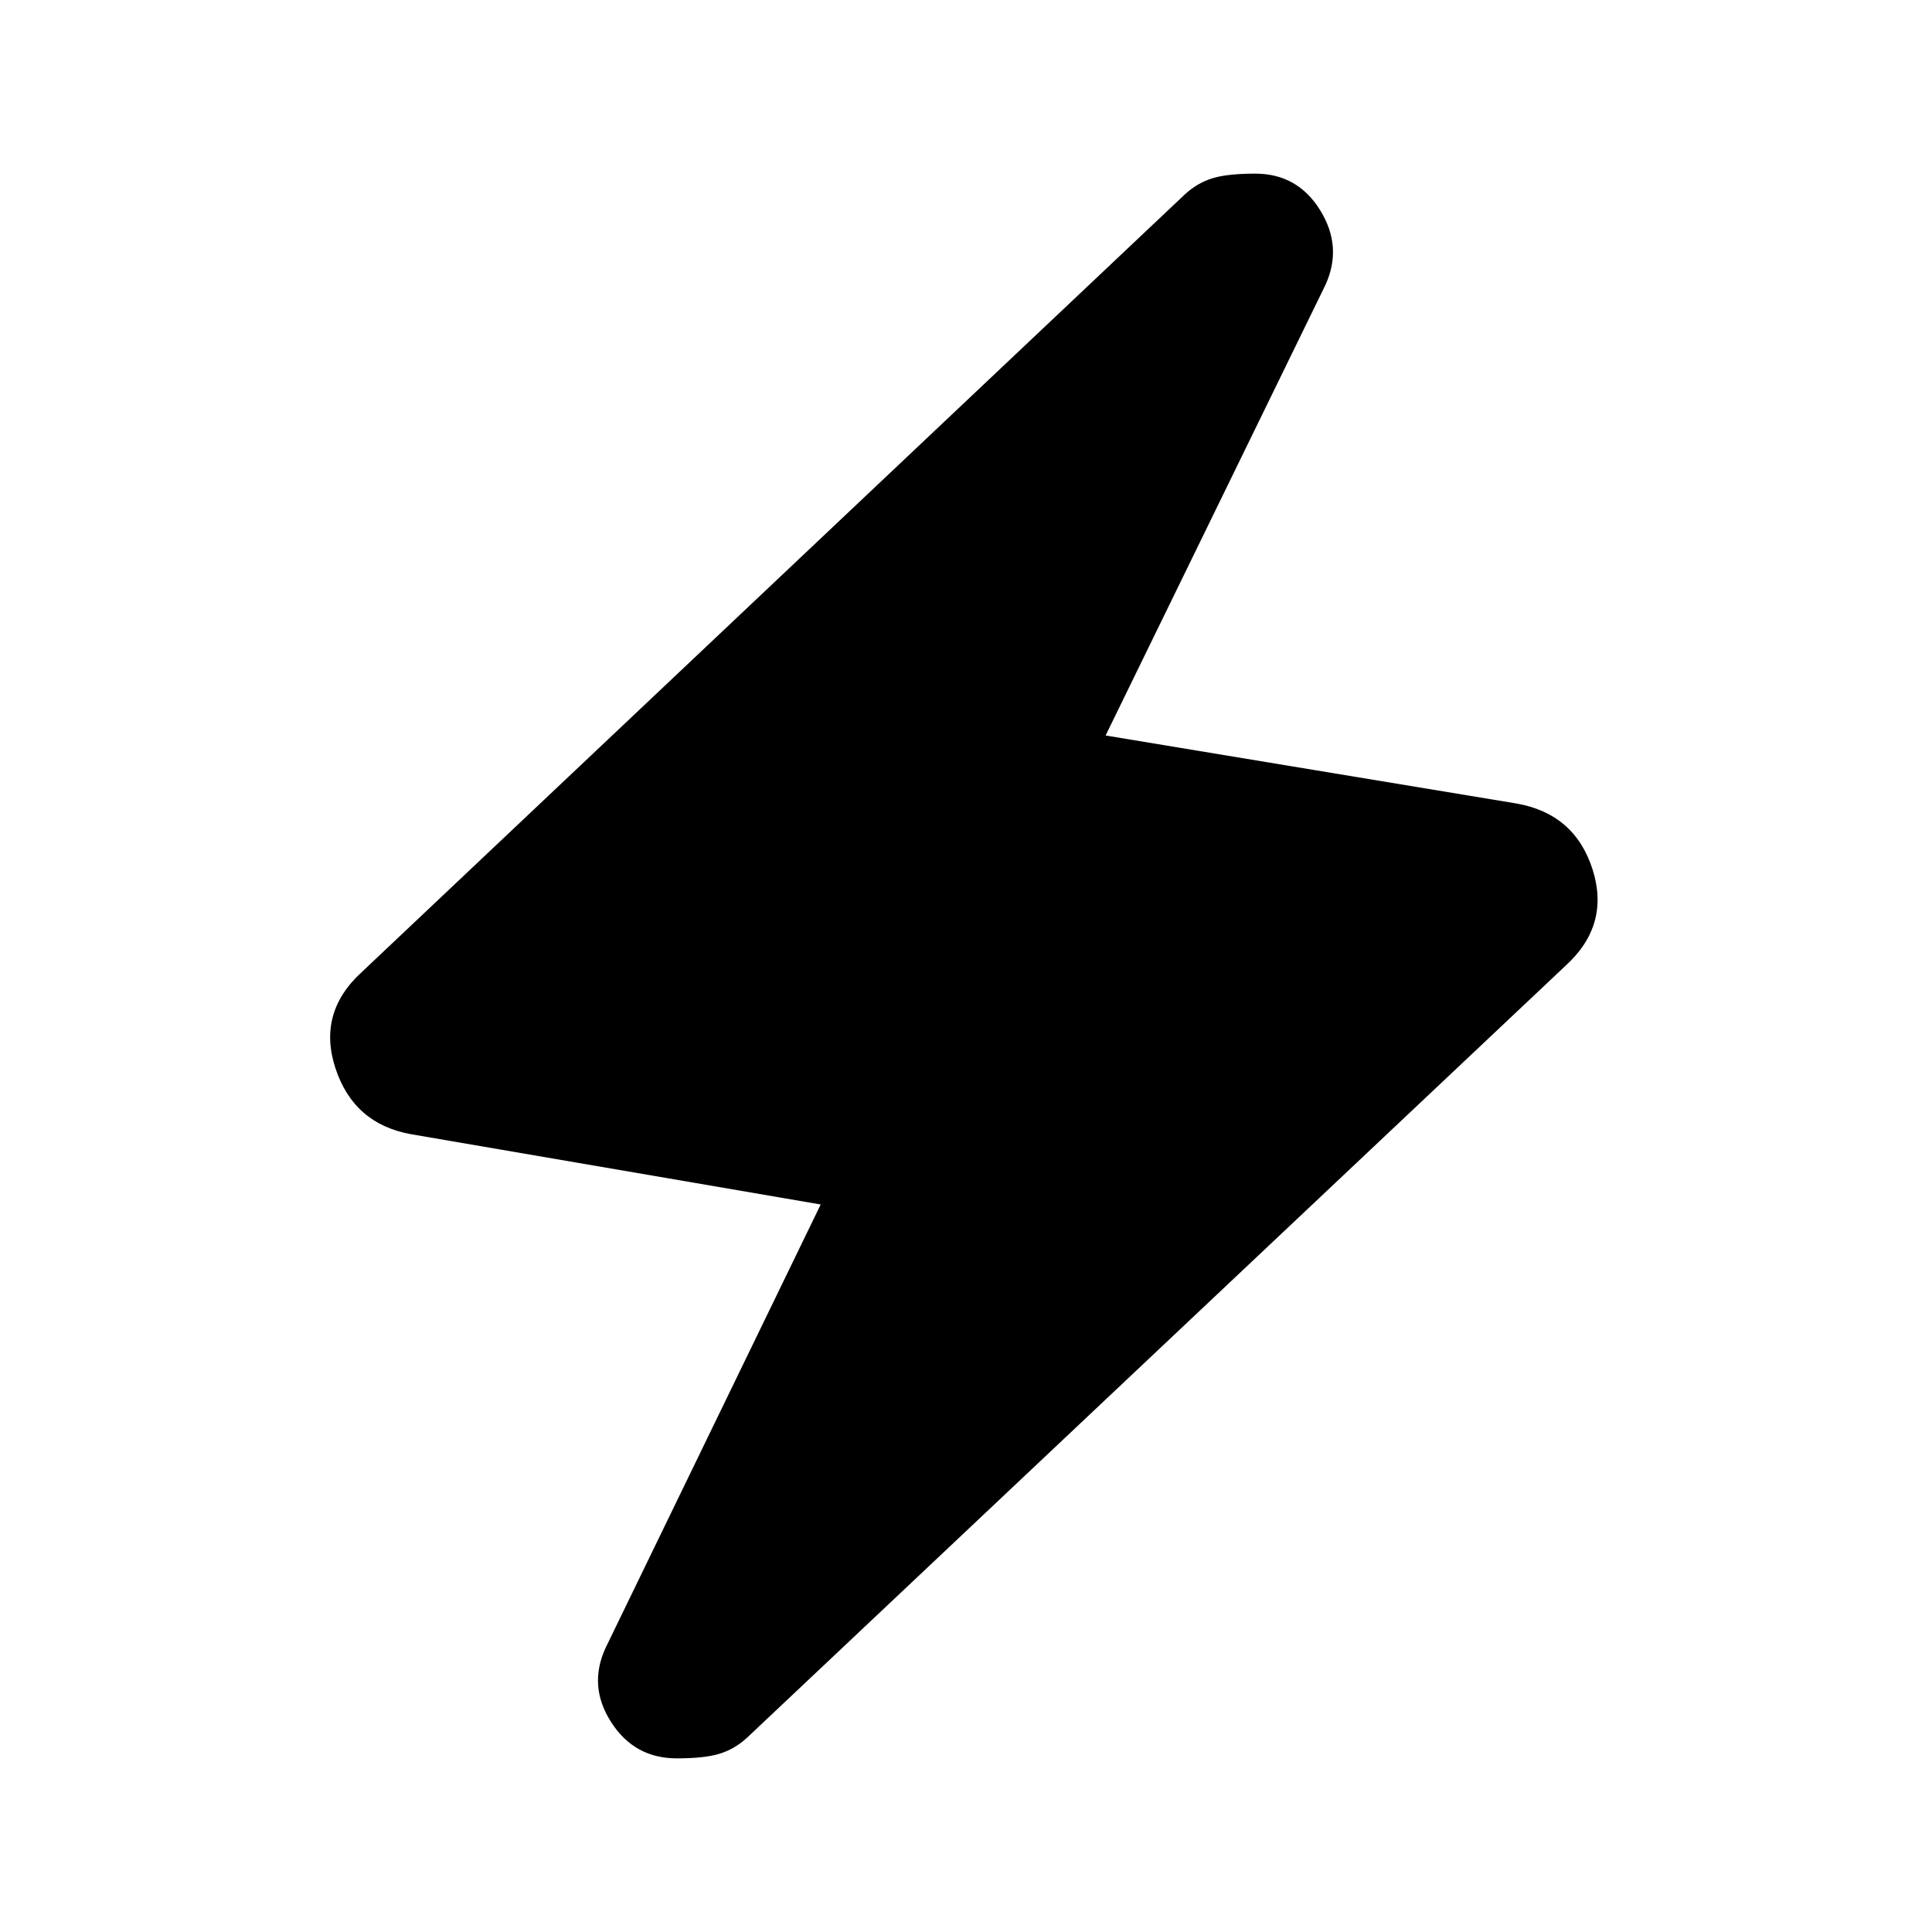 <svg xmlns="http://www.w3.org/2000/svg" height="20" viewBox="0 -960 960 960" width="20"><path d="m407.8-361.5-203.63-34.93q-28.41-5.13-37.49-32.76-9.07-27.64 13.14-47.85L588.8-863.46q6.13-5.63 13.58-7.94 7.45-2.32 21.34-2.32 21.02 0 32.28 18.21 11.26 18.21 2.57 37.16l-109.2 223.81 204.2 33.8q28.97 5.13 37.77 32.76 8.79 27.63-13.43 47.85L371.2-96.54q-6.13 5.63-13.58 7.94-7.45 2.32-21.34 2.32-21.02 0-32.56-17.93-11.55-17.92-2.85-36.88L407.8-361.5Z"/></svg>